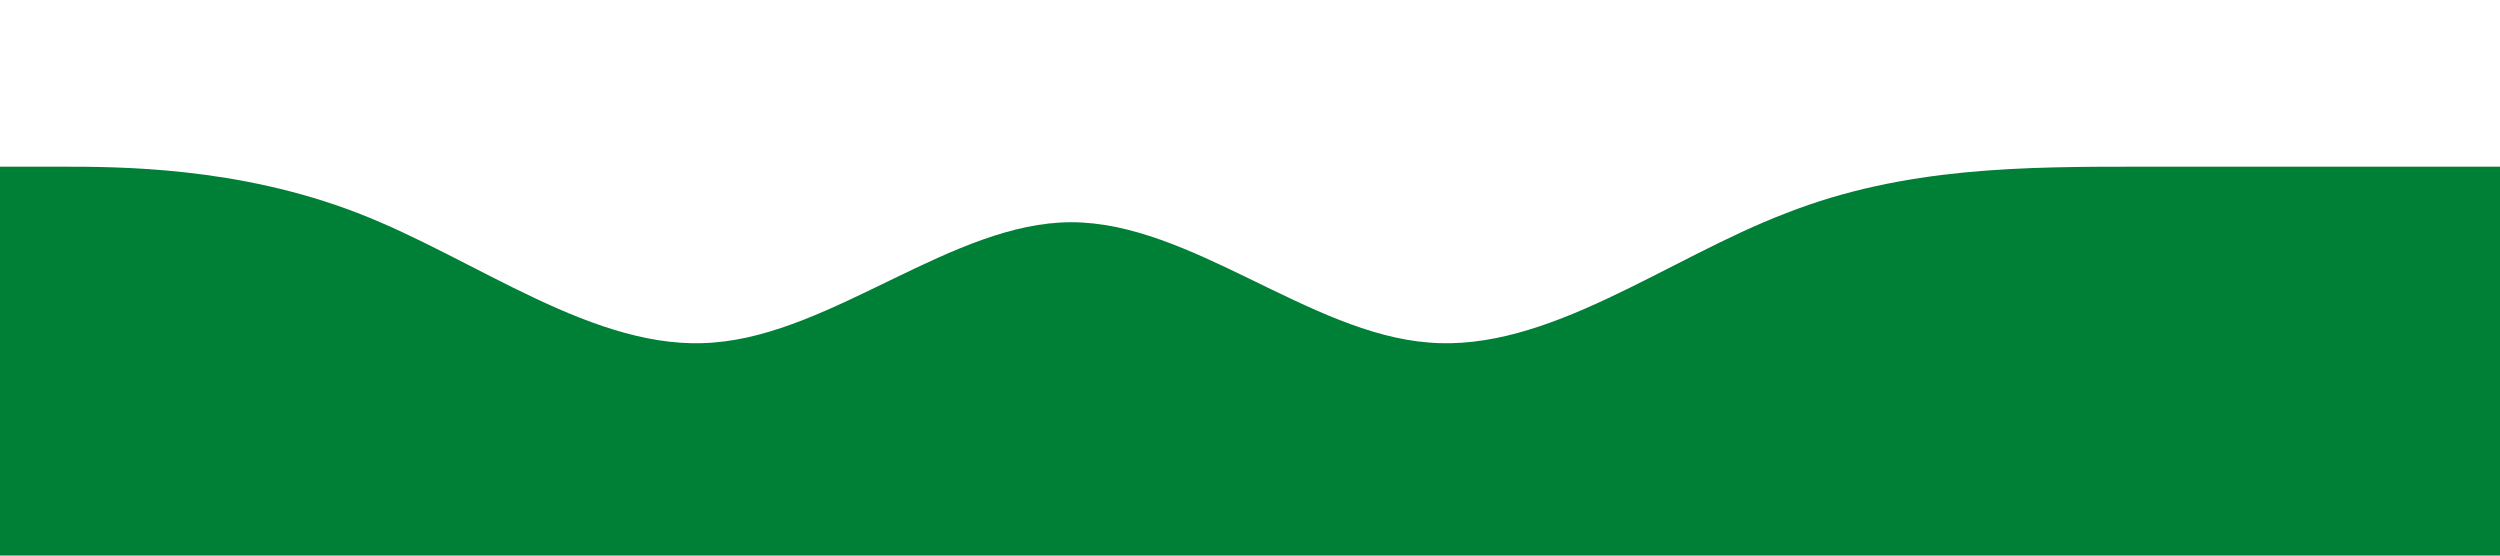 <?xml version="1.0" standalone="no"?><svg xmlns="http://www.w3.org/2000/svg" viewBox="0 0 1440 320"><path fill="#008036" fill-opacity="1" d="M0,96L34.3,96C68.6,96,137,96,206,122.7C274.3,149,343,203,411,197.3C480,192,549,128,617,128C685.7,128,754,192,823,197.3C891.4,203,960,149,1029,122.7C1097.1,96,1166,96,1234,96C1302.9,96,1371,96,1406,96L1440,96L1440,320L1405.7,320C1371.4,320,1303,320,1234,320C1165.7,320,1097,320,1029,320C960,320,891,320,823,320C754.3,320,686,320,617,320C548.6,320,480,320,411,320C342.9,320,274,320,206,320C137.1,320,69,320,34,320L0,320Z"></path></svg>